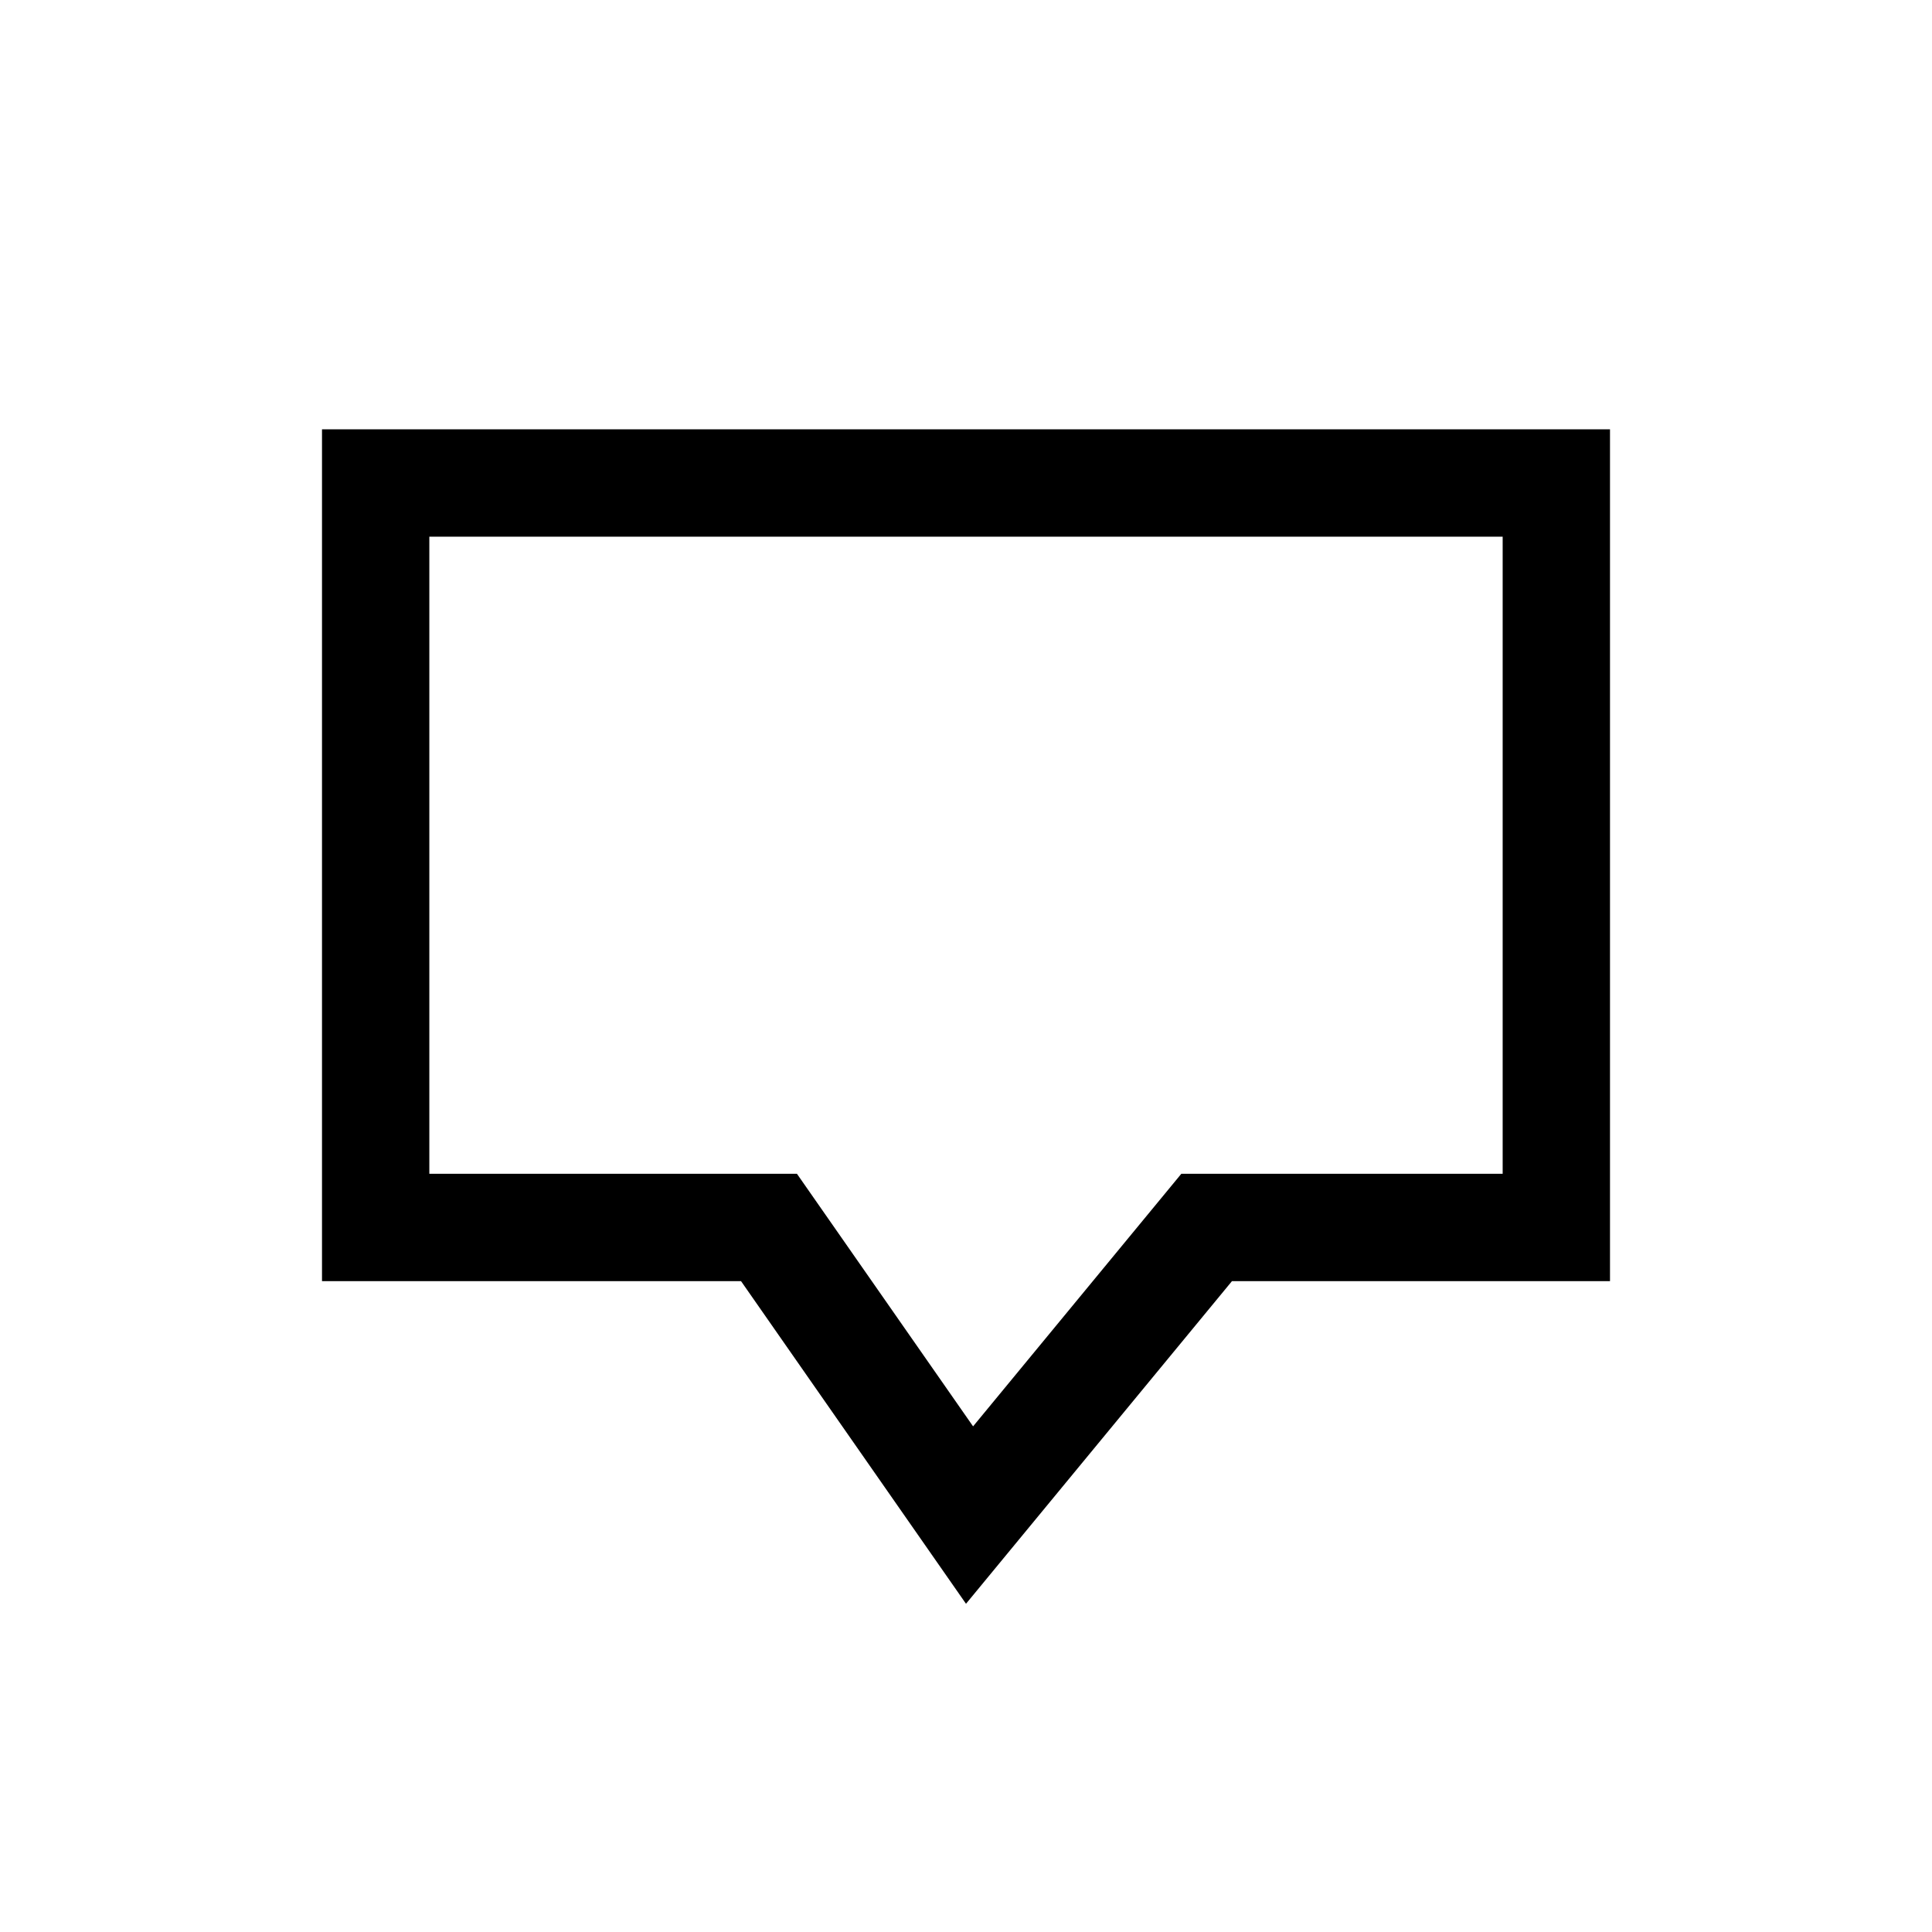 <?xml version="1.0" encoding="UTF-8"?>
<svg width="18px" height="18px" viewBox="0 0 18 18" version="1.1" xmlns="http://www.w3.org/2000/svg" xmlns:xlink="http://www.w3.org/1999/xlink">
    <!-- Generator: Sketch 53 (72520) - https://sketchapp.com -->
    <title>BasicAction/Message/Md</title>
    <desc>Created with Sketch.</desc>
    <g id="BasicAction/Message/Md" stroke="none" stroke-width="1" fill="none" fill-rule="evenodd">
        <path d="M11.006,10.936 L14,10.936 L14,5 L4,5 L4,10.936 L7.425,10.936 L9.066,13.289 L11.006,10.936 Z M3,4 L15,4 L15,11.936 L11.478,11.936 L9,14.942 L6.904,11.936 L3,11.936 L3,4 Z" id="Rectangle-4" fill="#000000" fill-rule="nonzero"></path>
    </g>
</svg>